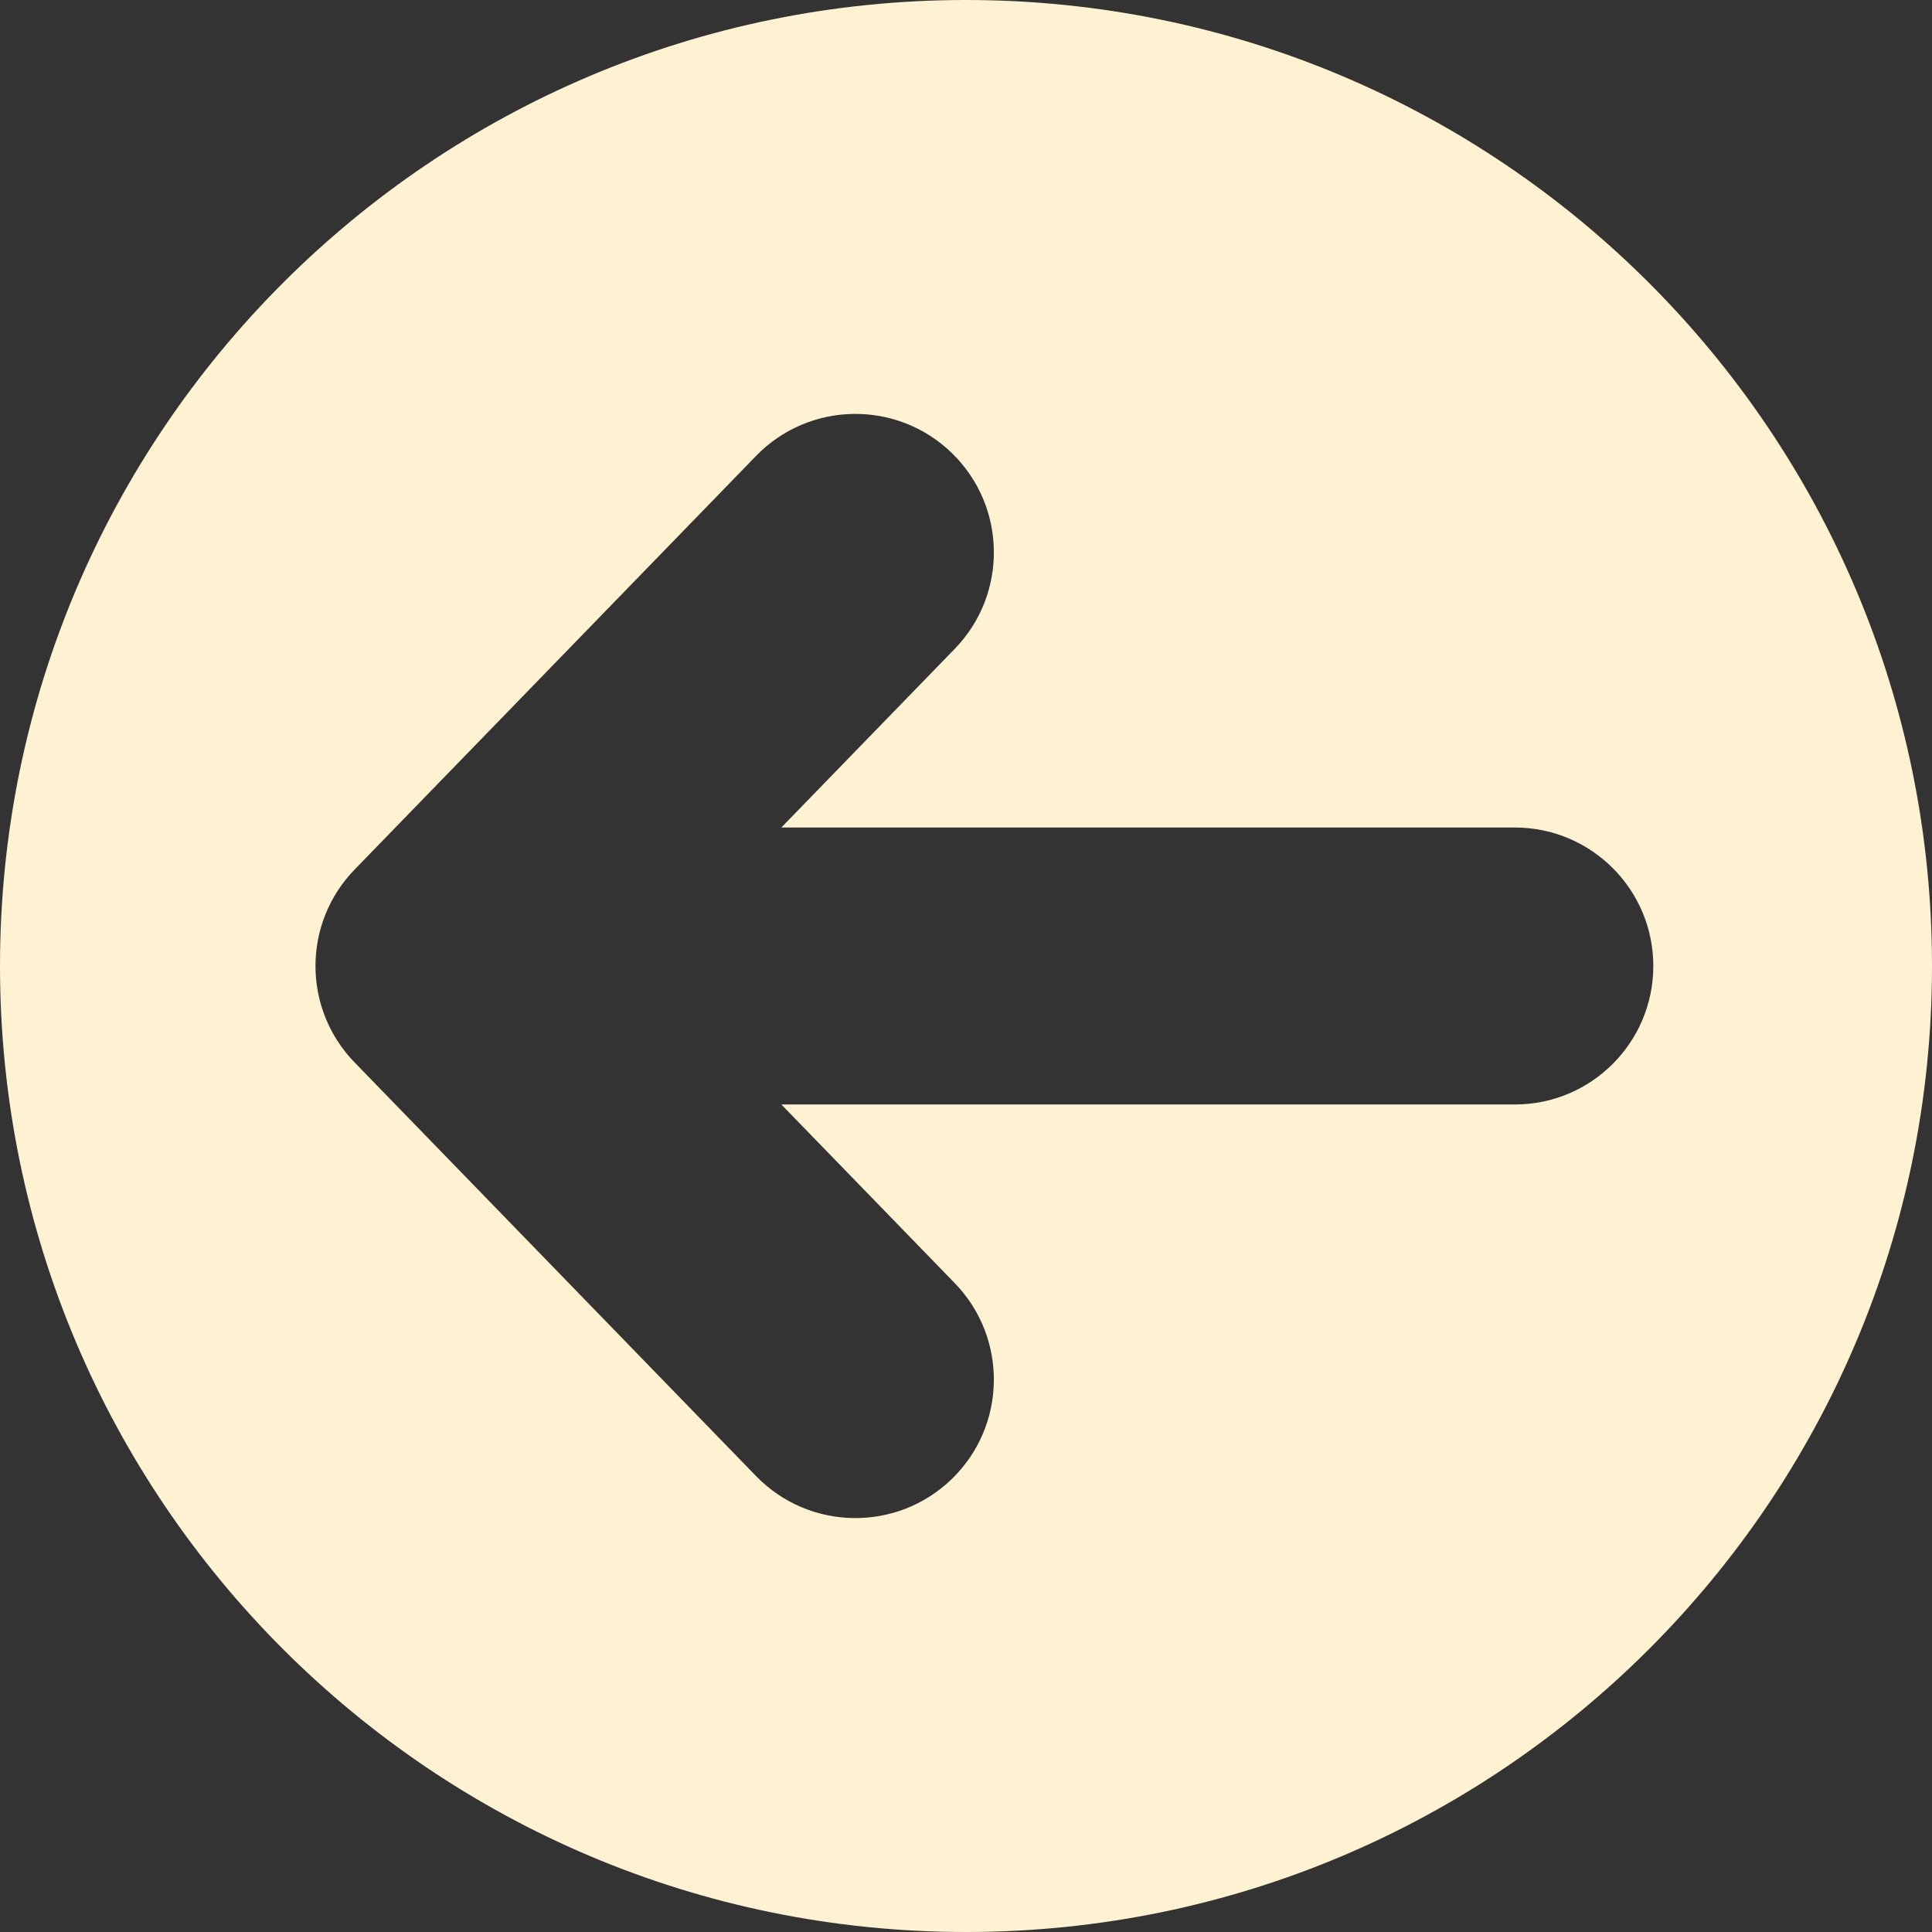 <svg width="72" height="72" viewBox="0 0 72 72" fill="none" xmlns="http://www.w3.org/2000/svg">
<rect x="0" y="0" width="72" height="72" fill="#333333" stroke="none"/>
<path d="M36 0C16.118 0 0 16.118 0 36C0 55.882 16.118 72 36 72C55.882 72 72 55.882 72 36C72 16.118 55.882 0 36 0ZM56.453 41.161H29.119L35.581 47.819C37.566 49.865 37.517 53.132 35.472 55.117C33.427 57.102 30.16 57.053 28.175 55.008L13.215 39.594C12.243 38.593 11.757 37.297 11.757 36C11.757 34.703 12.243 33.407 13.215 32.406L28.175 16.992C30.16 14.946 33.427 14.897 35.472 16.883C37.518 18.868 37.566 22.136 35.581 24.18L29.118 30.839H56.453C59.303 30.839 61.614 33.15 61.614 36C61.614 38.85 59.303 41.161 56.453 41.161V41.161Z" fill="#FFF2D2"/>
</svg>
